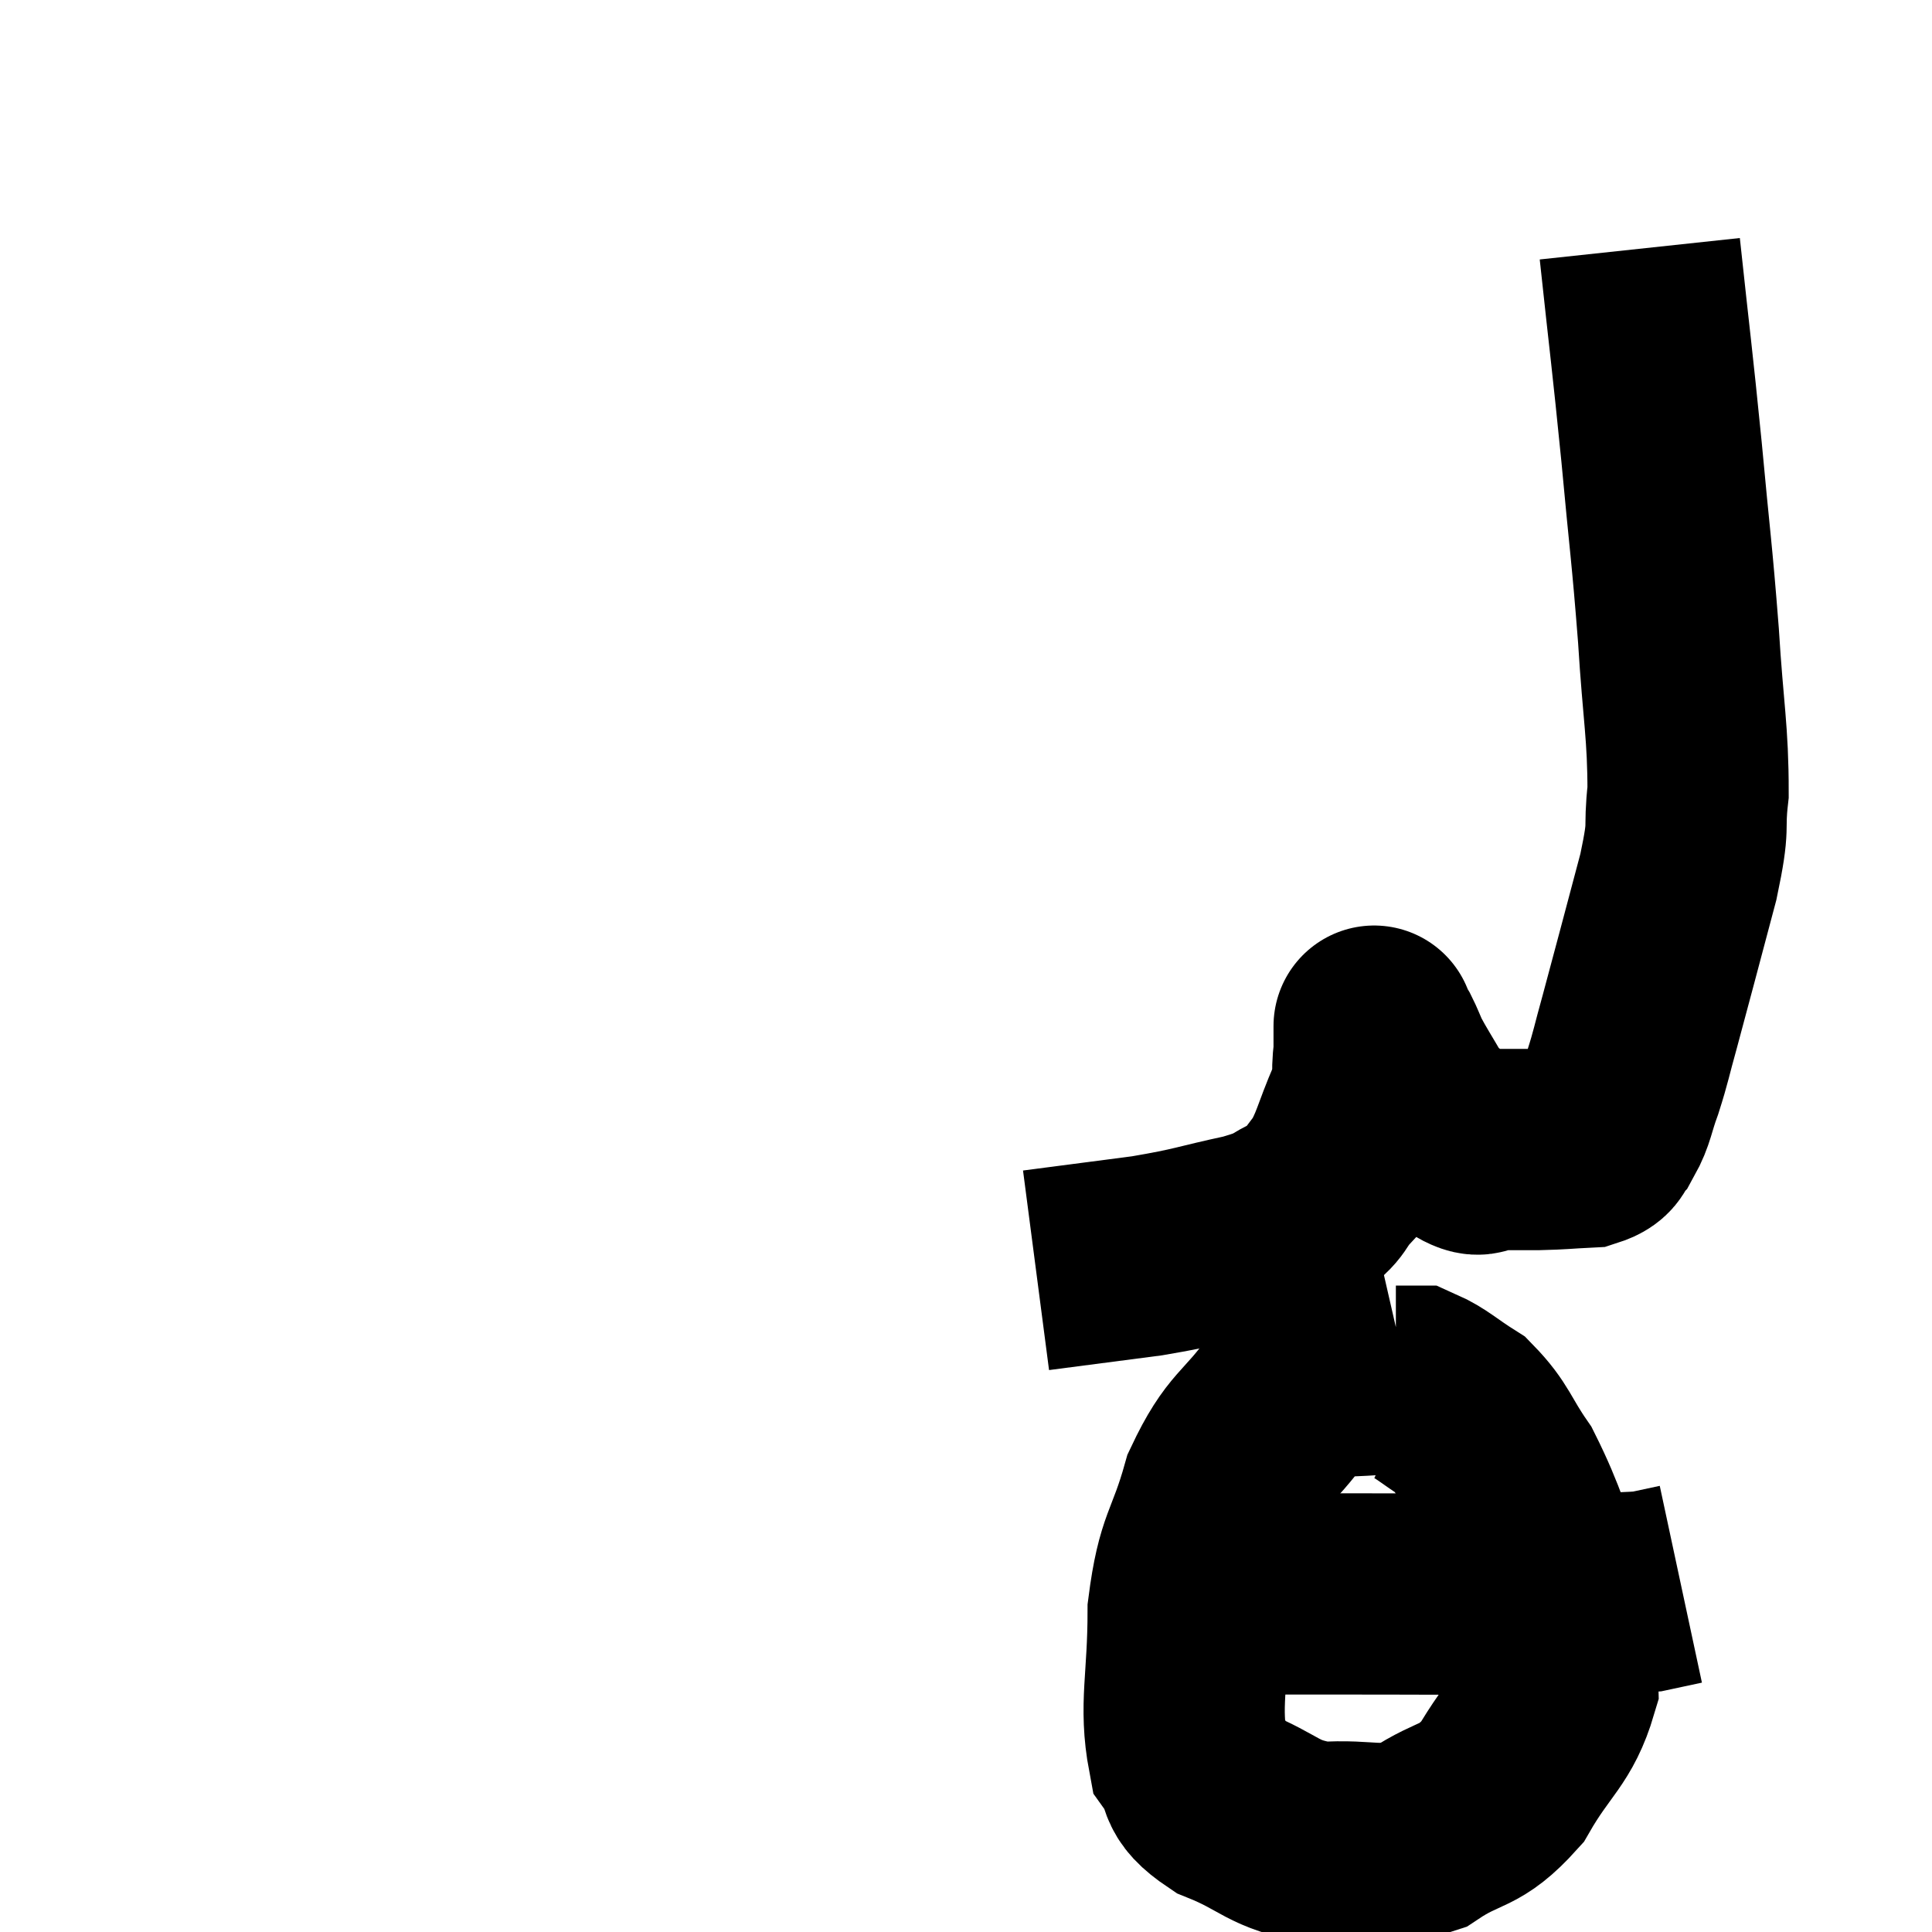 <svg width="48" height="48" viewBox="0 0 48 48" xmlns="http://www.w3.org/2000/svg"><path d="M 40.74 6.18 C 41.01 8.7, 41.04 8.82, 41.28 11.22 C 41.49 13.5, 41.535 13.665, 41.7 15.78 C 41.82 17.73, 41.94 18.18, 41.94 19.68 C 41.82 20.73, 42 20.355, 41.7 21.78 C 41.22 23.58, 41.085 24.105, 40.74 25.38 C 40.53 26.13, 40.53 26.22, 40.32 26.88 C 40.11 27.45, 40.125 27.615, 39.9 28.02 C 39.66 28.26, 39.84 28.365, 39.42 28.5 C 38.82 28.53, 38.82 28.545, 38.22 28.56 C 37.62 28.56, 37.47 28.56, 37.02 28.56 C 36.72 28.56, 36.87 28.815, 36.42 28.56 C 35.82 28.05, 35.685 28.08, 35.22 27.54 C 34.89 26.97, 34.785 26.82, 34.56 26.4 C 34.44 26.13, 34.425 26.07, 34.32 25.86 C 34.23 25.71, 34.185 25.635, 34.14 25.56 C 34.14 25.56, 34.14 25.56, 34.14 25.56 C 34.14 25.56, 34.14 25.56, 34.14 25.56 C 34.14 25.56, 34.14 25.41, 34.14 25.56 C 34.14 25.86, 34.185 25.695, 34.14 26.16 C 34.05 26.79, 34.2 26.655, 33.96 27.42 C 33.57 28.32, 33.57 28.56, 33.18 29.22 C 32.79 29.64, 32.94 29.7, 32.4 30.06 C 31.71 30.36, 31.995 30.375, 31.02 30.66 C 29.76 30.93, 29.82 30.975, 28.5 31.2 C 27.12 31.38, 26.43 31.47, 25.74 31.56 C 25.74 31.56, 25.74 31.56, 25.74 31.56 L 25.74 31.56" fill="none" stroke="black" stroke-width="5"></path><path d="M 34.92 34.02 C 33.48 34.35, 33.18 33.93, 32.04 34.68 C 31.2 35.85, 30.99 35.685, 30.36 37.02 C 29.94 38.52, 29.73 38.385, 29.52 40.02 C 29.52 41.79, 29.295 42.36, 29.52 43.56 C 29.97 44.19, 29.595 44.265, 30.42 44.82 C 31.62 45.3, 31.59 45.585, 32.82 45.78 C 34.08 45.69, 34.215 45.975, 35.34 45.6 C 36.33 44.94, 36.48 45.21, 37.32 44.28 C 38.01 43.08, 38.37 42.99, 38.7 41.88 C 38.67 40.86, 38.97 41.13, 38.64 39.84 C 38.01 38.28, 37.965 37.89, 37.38 36.72 C 36.84 35.94, 36.855 35.73, 36.3 35.16 C 35.73 34.8, 35.565 34.62, 35.16 34.44 C 34.92 34.44, 34.8 34.44, 34.68 34.44 L 34.68 34.44" fill="none" stroke="black" stroke-width="5"></path><path d="M 30.48 39.6 C 30.69 39.6, 30.315 39.6, 30.9 39.6 C 31.86 39.6, 30.915 39.6, 32.82 39.6 C 35.67 39.6, 36.495 39.615, 38.52 39.6 C 39.72 39.57, 40.11 39.6, 40.92 39.54 C 41.34 39.45, 41.55 39.405, 41.76 39.36 L 41.76 39.36" fill="none" stroke="black" stroke-width="5"></path></svg>
